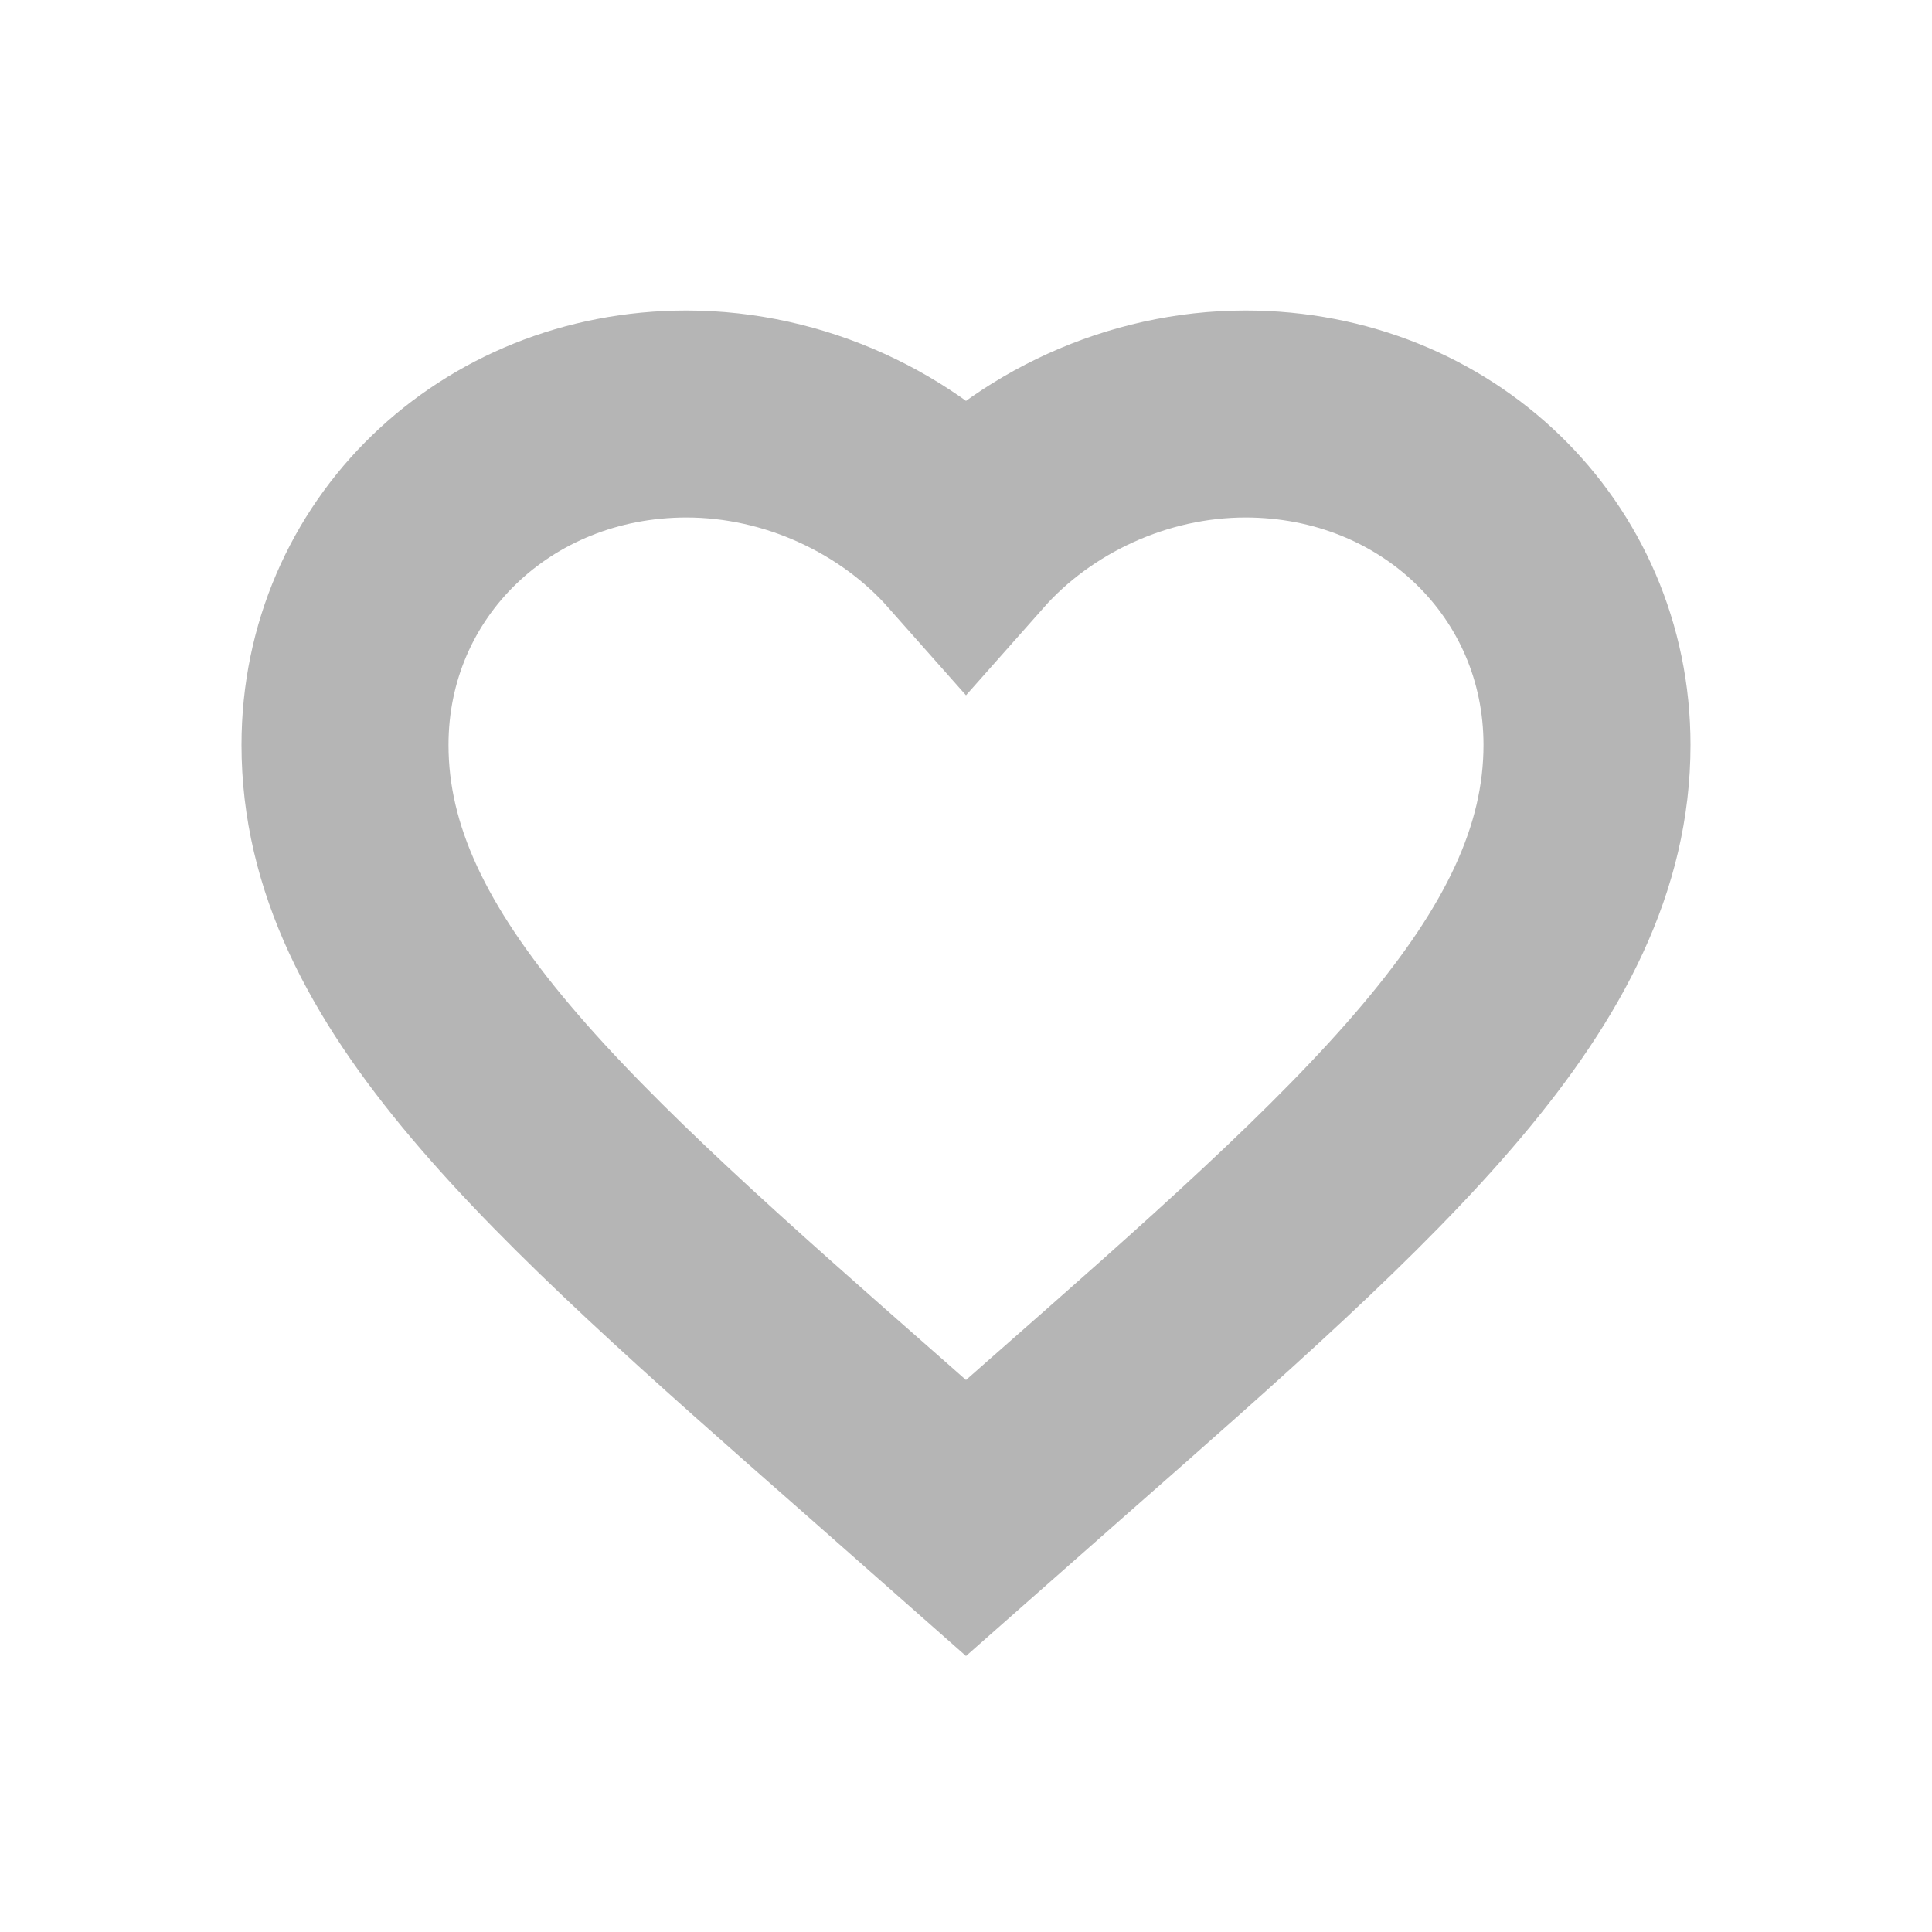 <svg width="28" height="28" viewBox="0 0 28 28" fill="none" xmlns="http://www.w3.org/2000/svg">
<path d="M14 22L12.695 20.849C8.06 16.777 5 14.083 5 10.796C5 8.101 7.178 6 9.95 6C11.516 6 13.019 6.706 14 7.814C14.981 6.706 16.484 6 18.05 6C20.822 6 23 8.101 23 10.796C23 14.083 19.94 16.777 15.305 20.849L14 22Z" stroke="#B5B5B5" stroke-width="3"/>
</svg>
